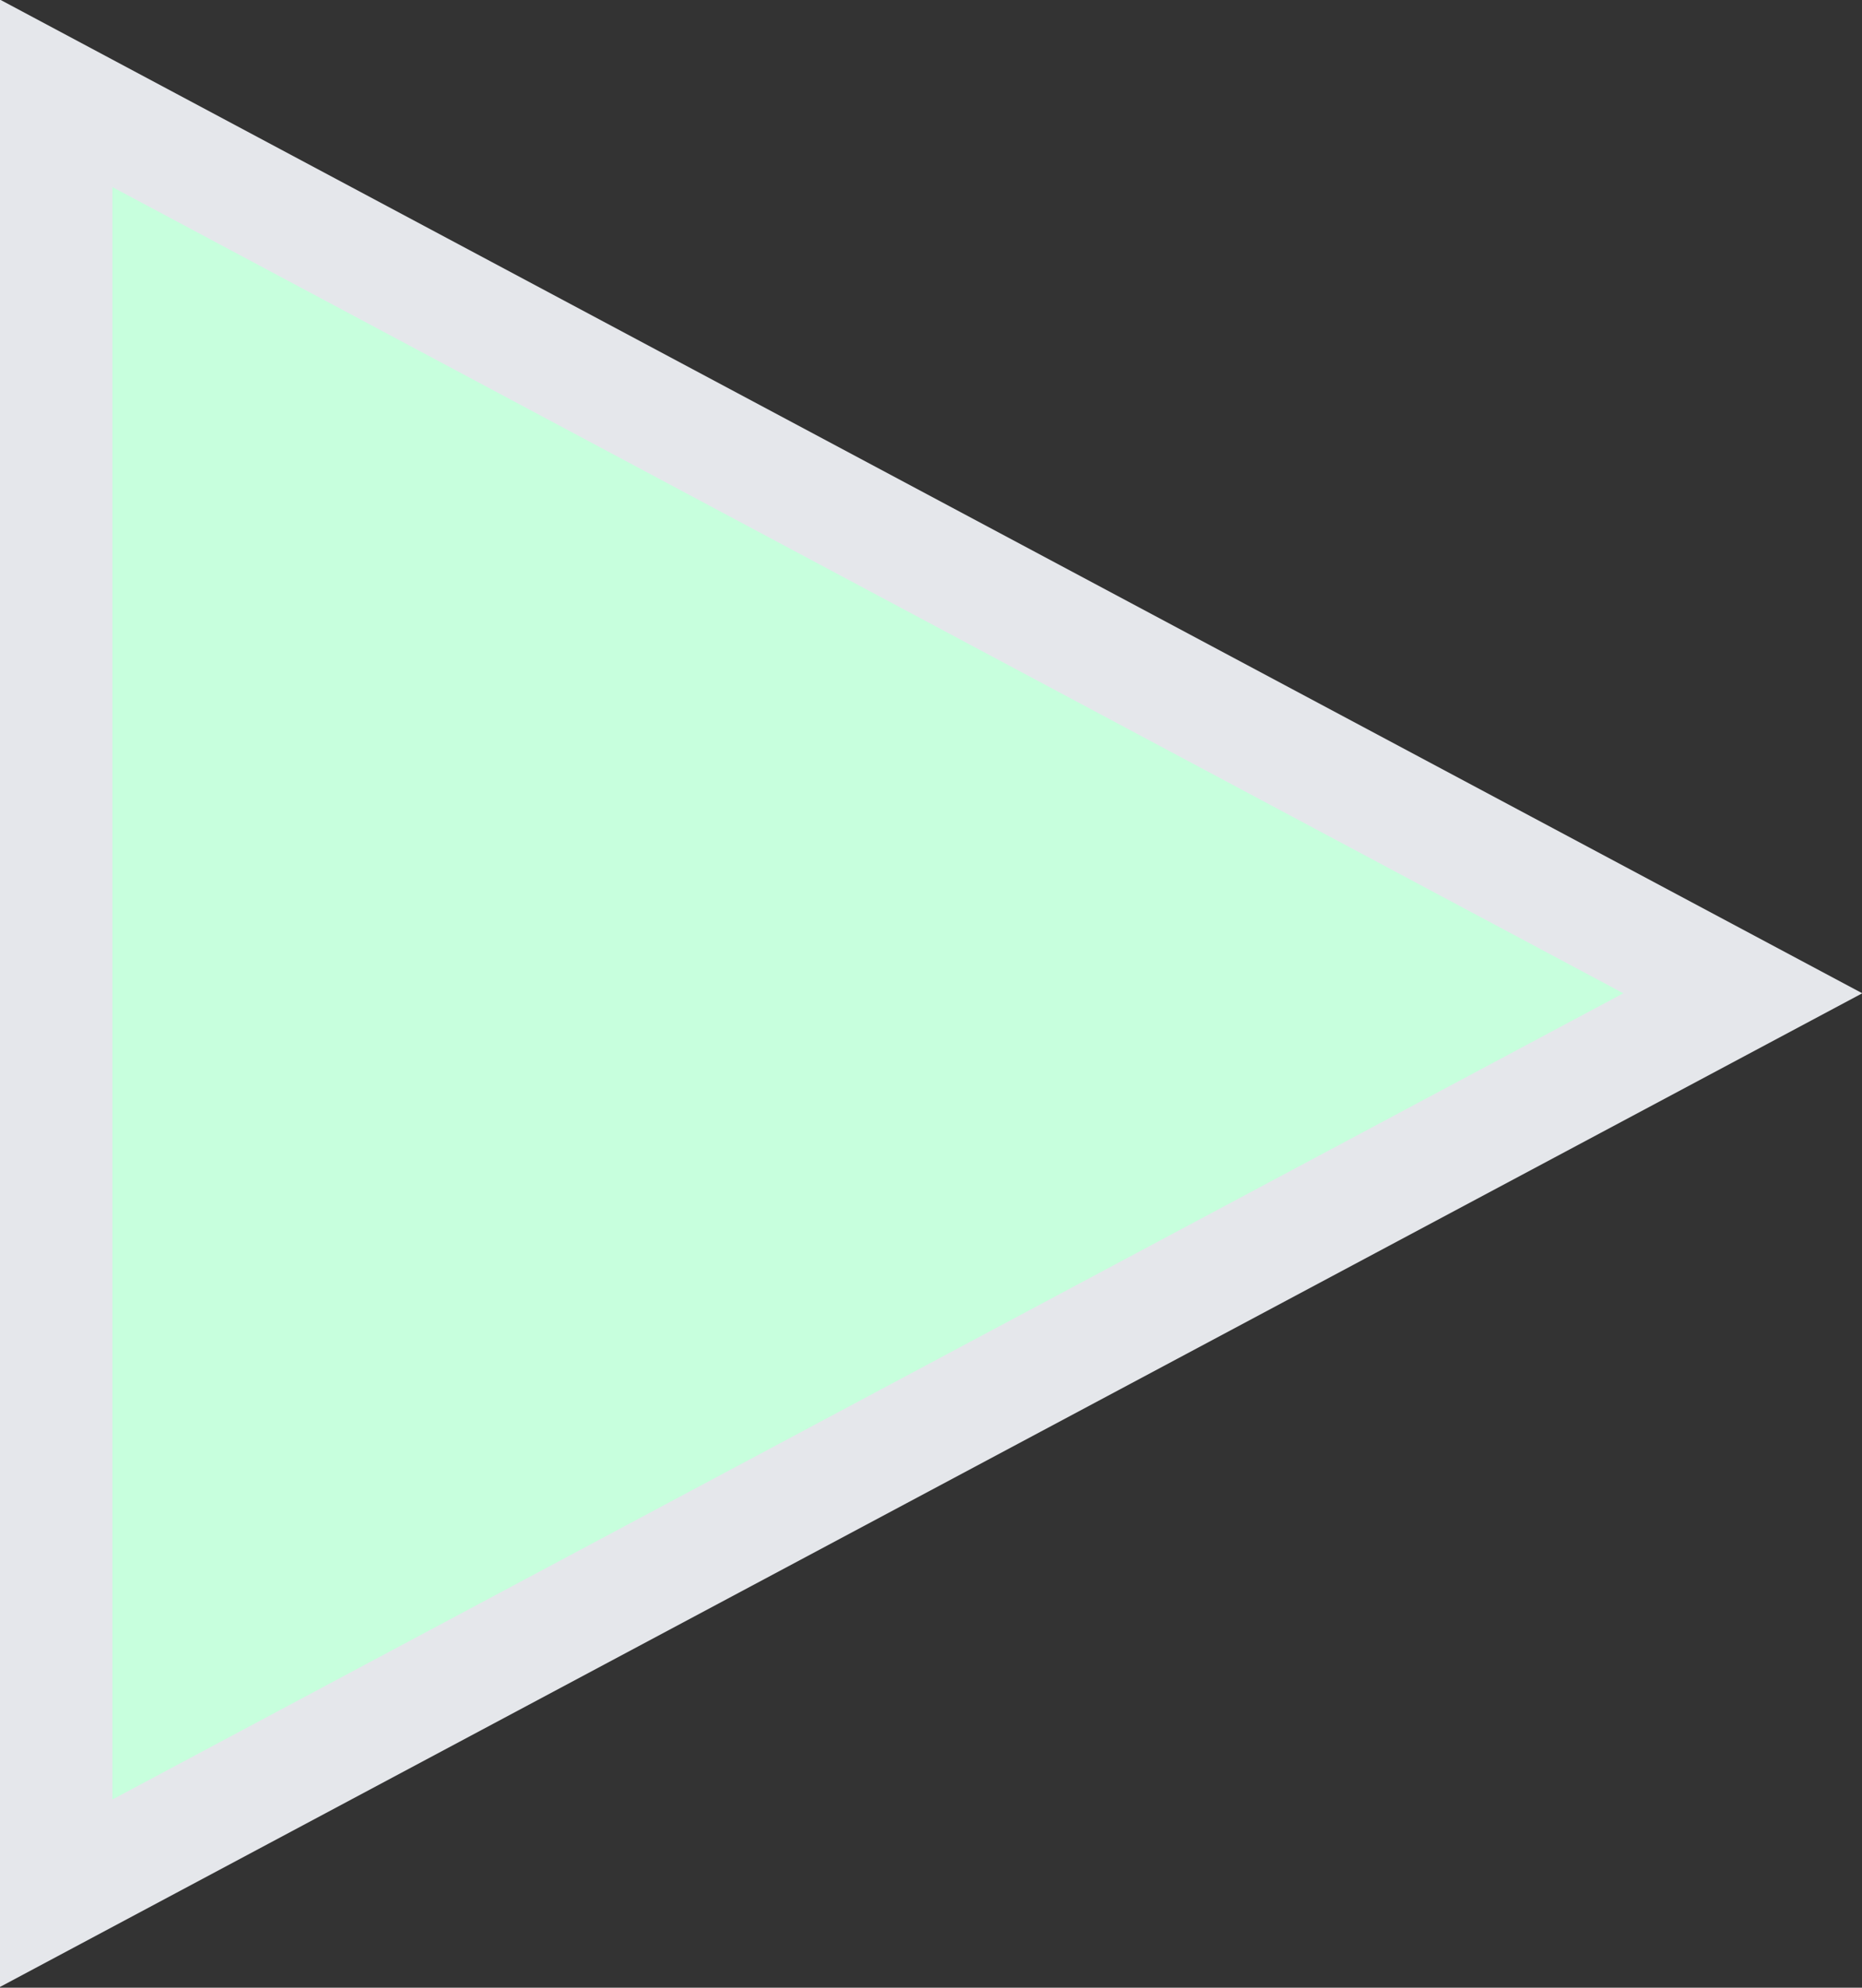 <?xml version="1.0" encoding="UTF-8"?>
<svg id="Layer_1" data-name="Layer 1" xmlns="http://www.w3.org/2000/svg" viewBox="0 0 16.56 17.67">
  <rect x="0" y="0" width="16.56" height="17.67" fill="#333333" stroke="none"/>
  <defs>
    <style>
      .cls-1 {
        fill: #c7ffdd;
        stroke: #e5e7eb;
        stroke-miterlimit: 10;
      }
    </style>
  </defs>
  <polygon class="cls-1" points=".5 .83 15.5 8.83 .5 16.83 .5 .83"/>
</svg>